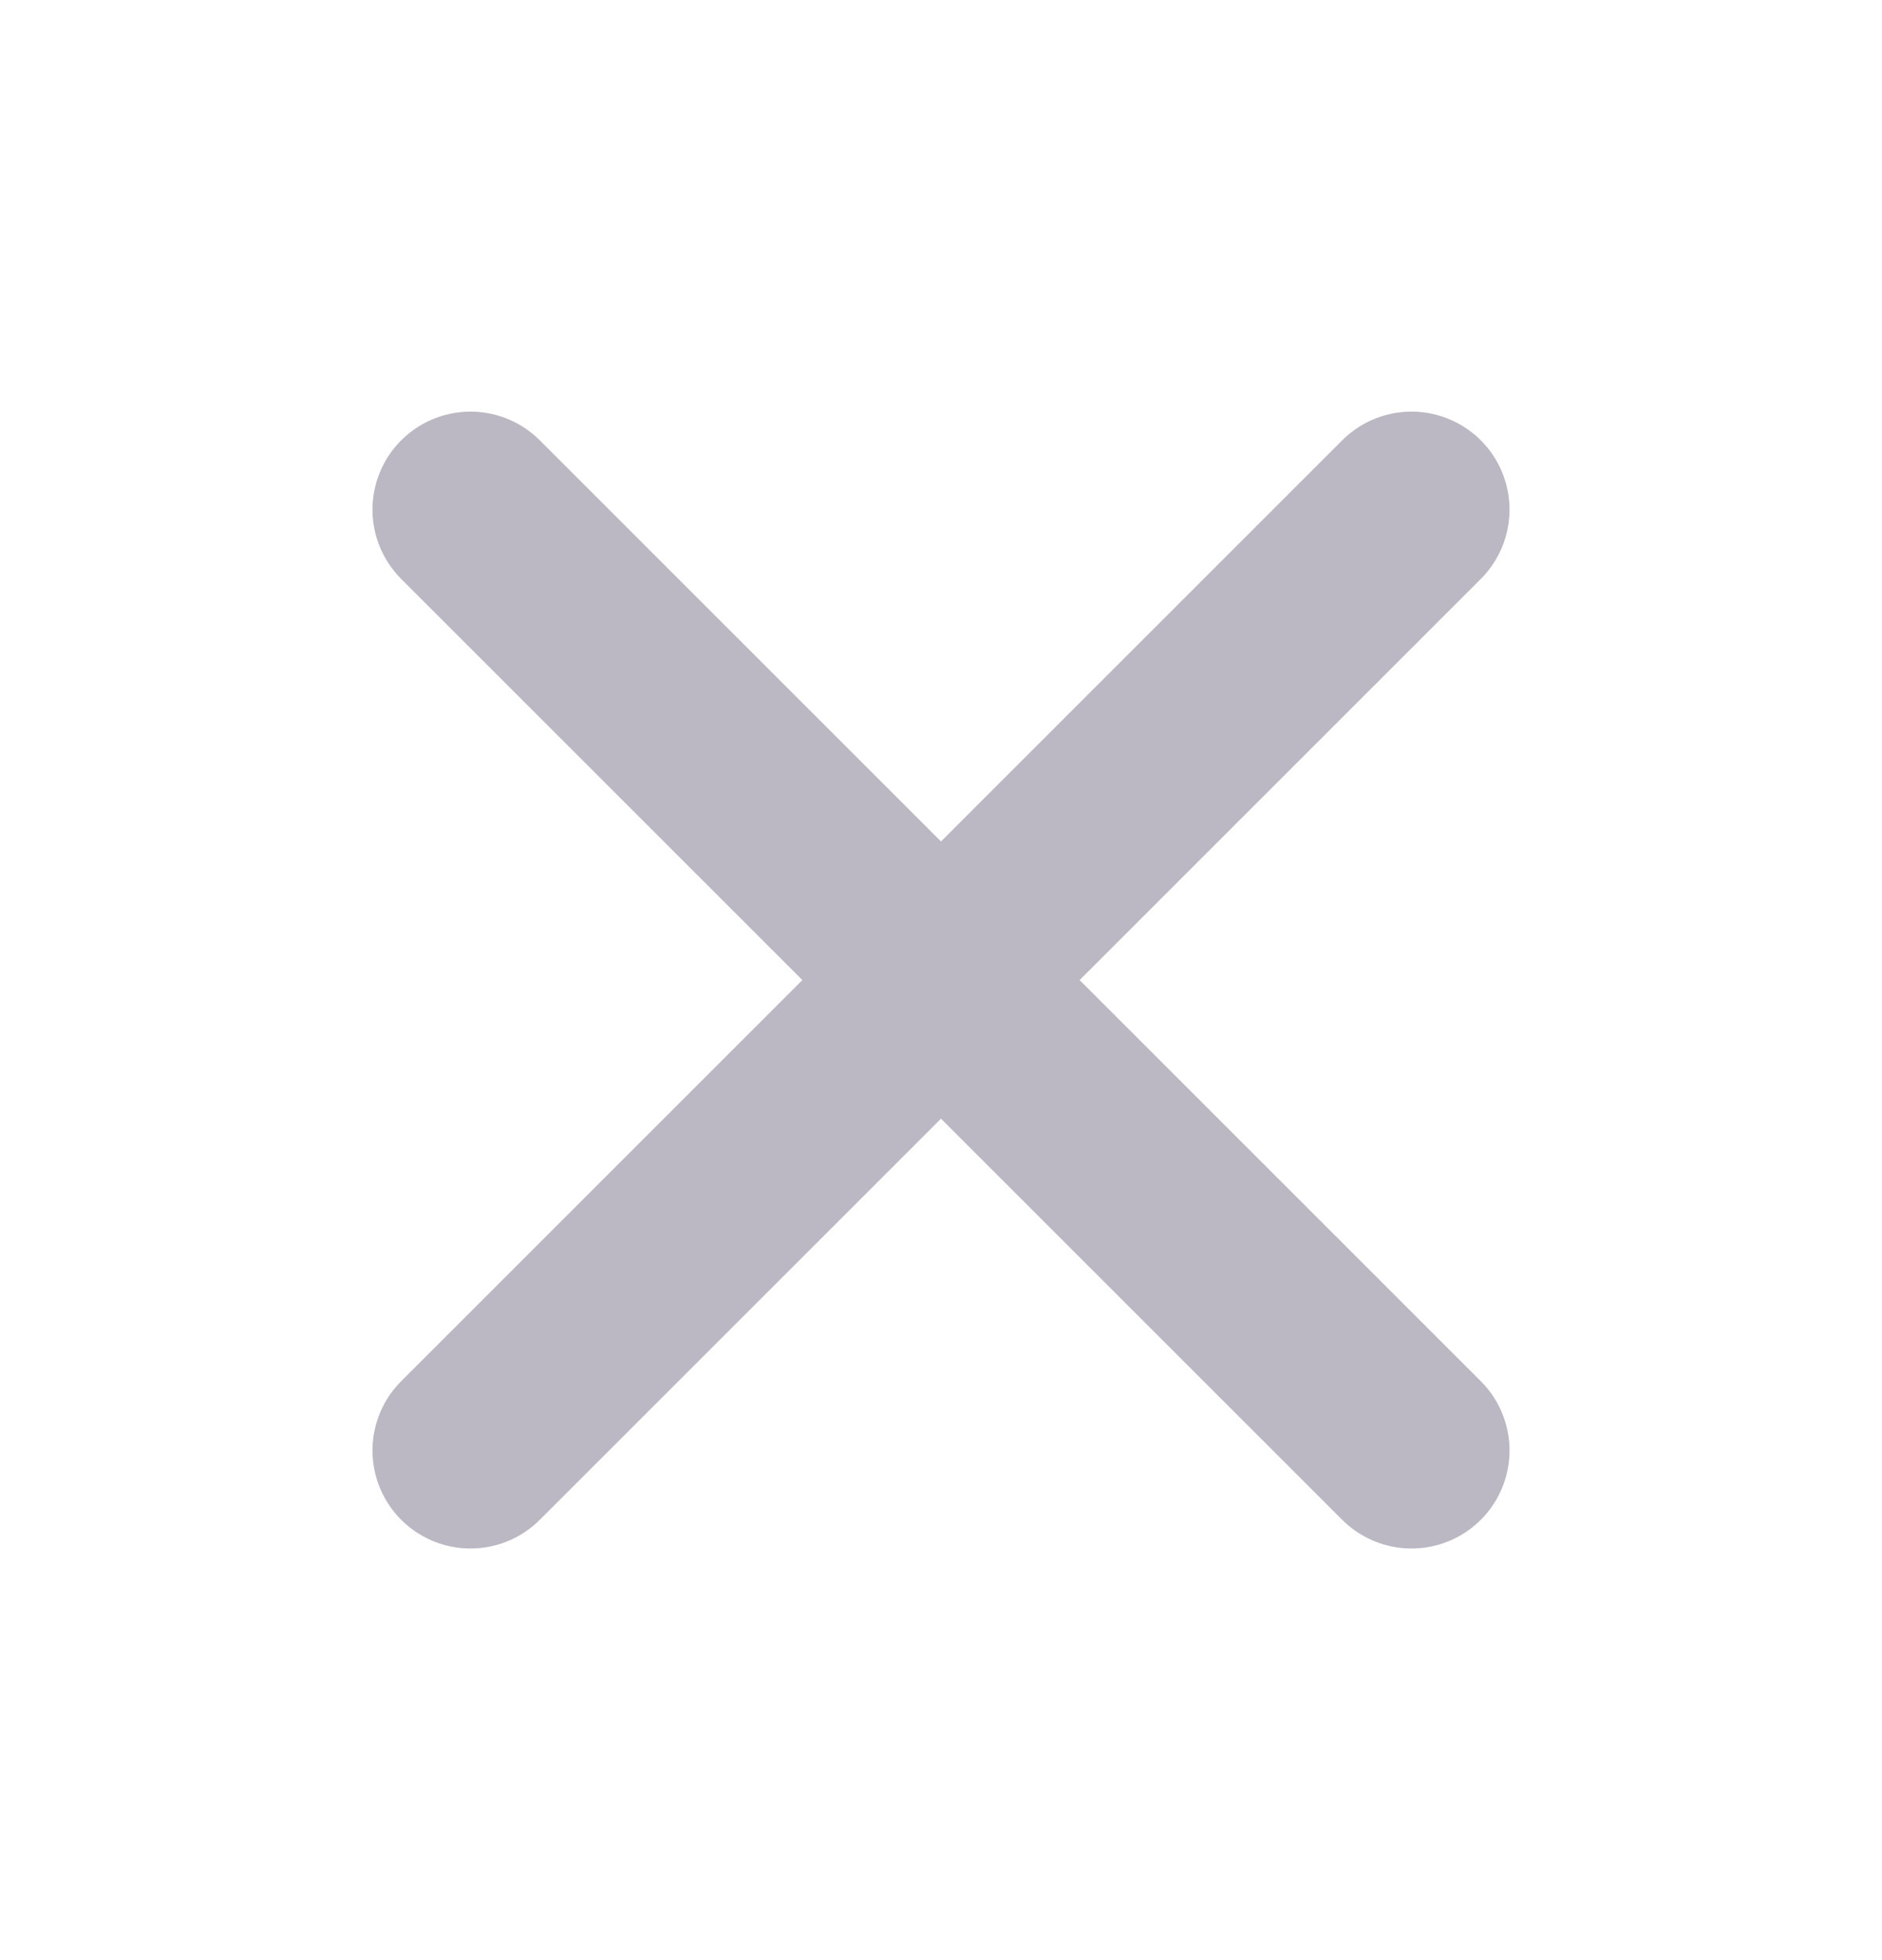 <svg width="24" height="25" viewBox="0 0 24 25" fill="none" xmlns="http://www.w3.org/2000/svg">
<path d="M18 6.5L6 18.5M6 6.5L18 18.5" stroke="#BBB8C3" stroke-width="2.5" stroke-linecap="round" stroke-linejoin="round"/>
</svg>
